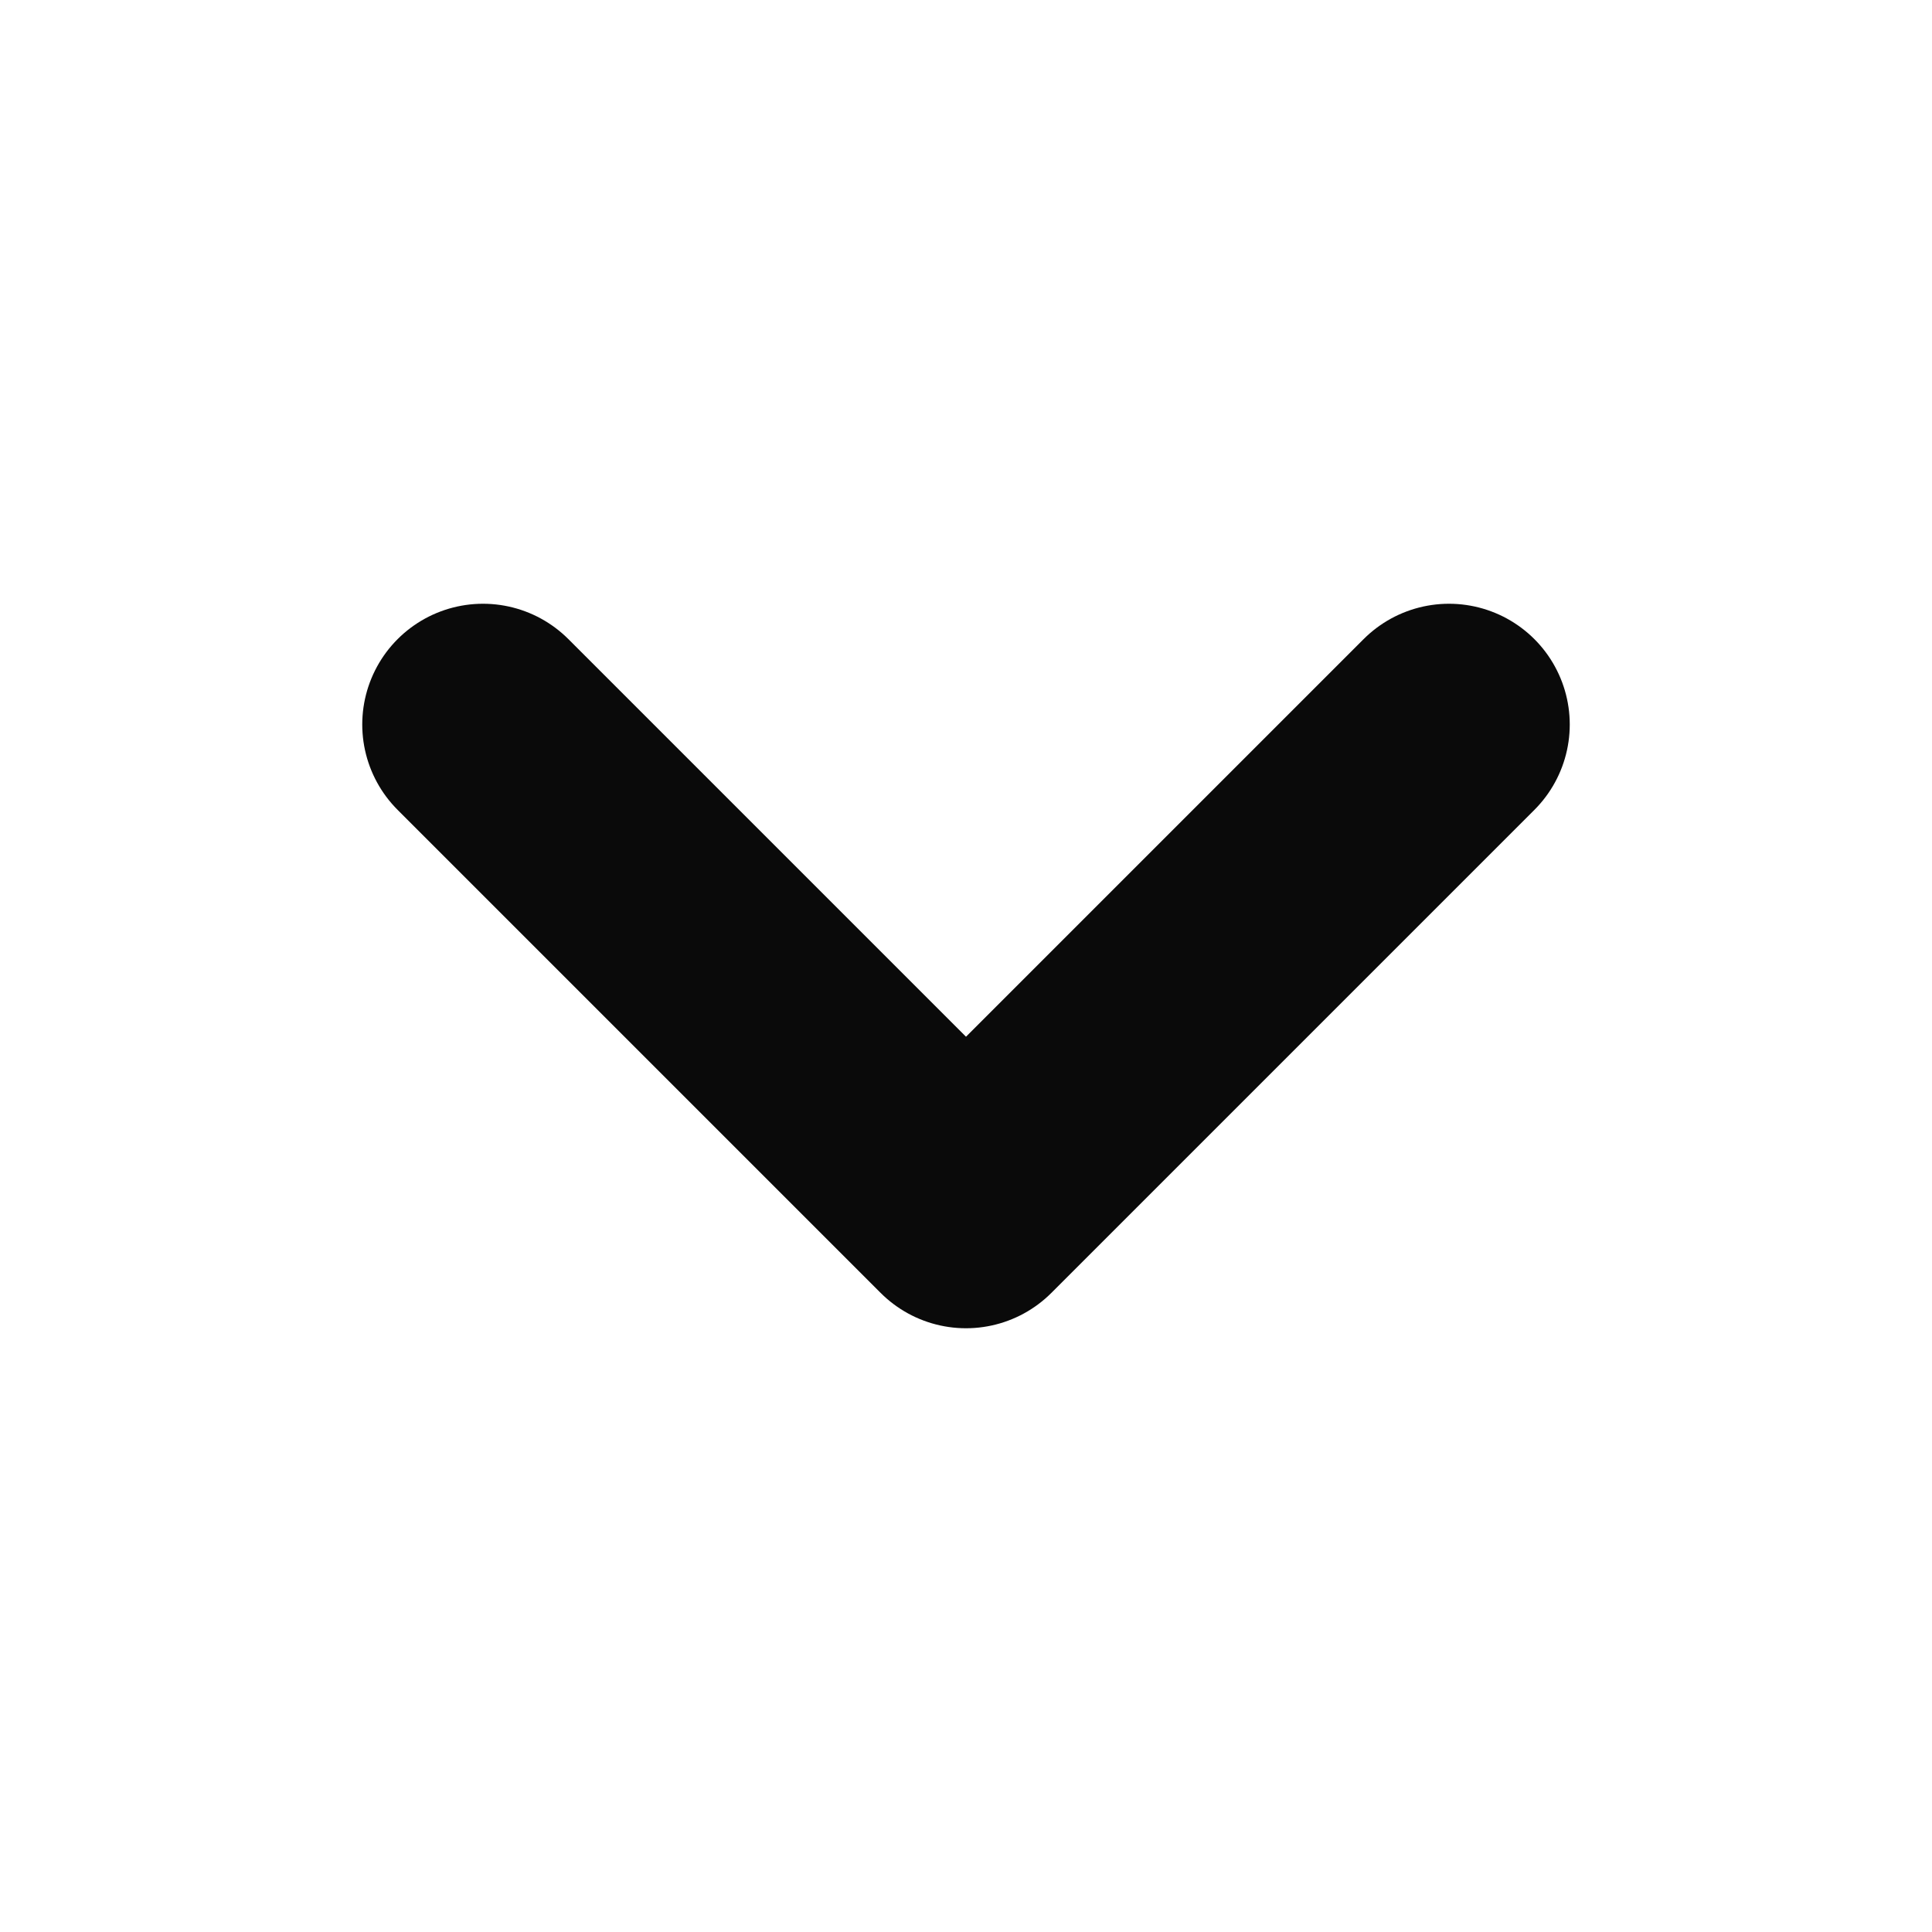 <svg width="16" height="16" viewBox="0 0 16 16" fill="none" xmlns="http://www.w3.org/2000/svg">
<g id="Icon/None/dropdown/S">
<path id="Vector 1" d="M4 6L8 10L12 6" stroke="#0A0A0A" stroke-width="2" stroke-linecap="round" stroke-linejoin="round"/>
</g>
</svg>
